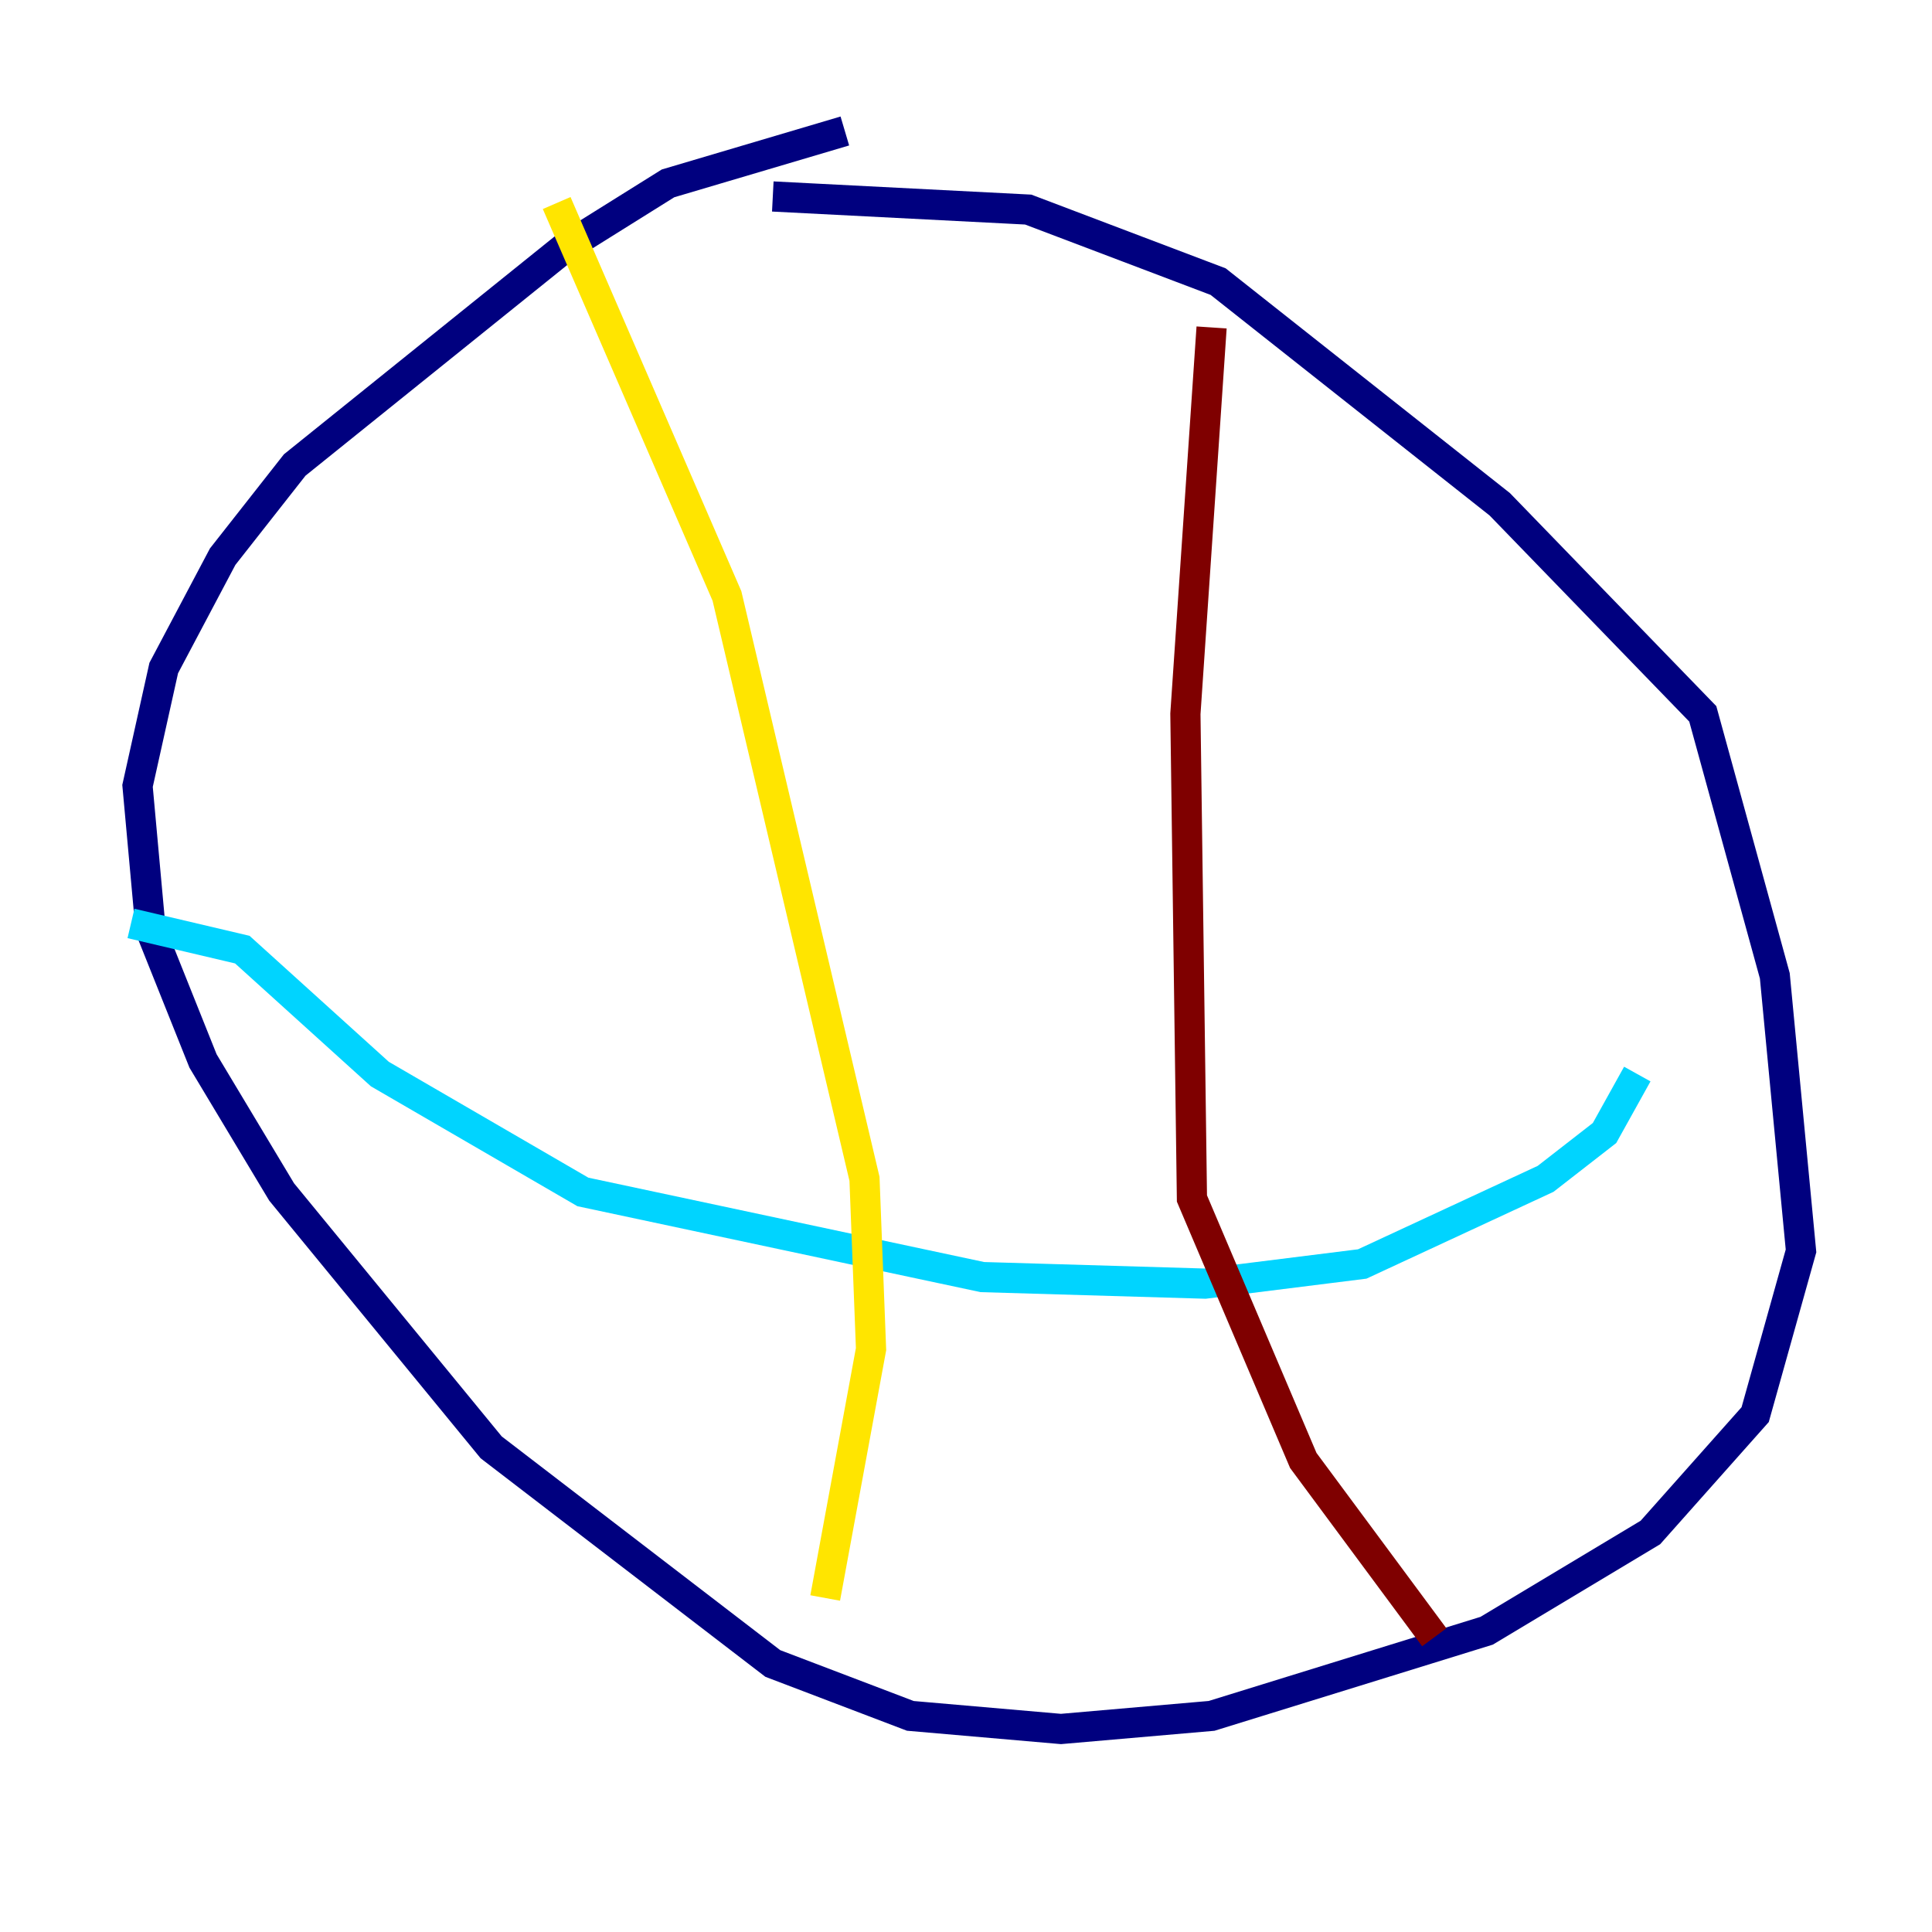 <?xml version="1.0" encoding="utf-8" ?>
<svg baseProfile="tiny" height="128" version="1.2" viewBox="0,0,128,128" width="128" xmlns="http://www.w3.org/2000/svg" xmlns:ev="http://www.w3.org/2001/xml-events" xmlns:xlink="http://www.w3.org/1999/xlink"><defs /><polyline fill="none" points="55.973,8.678 44.258,12.149 37.315,16.488 19.525,30.807 14.752,36.881 10.848,44.258 9.112,52.068 9.98,61.614 13.451,70.291 18.658,78.969 32.542,95.891 51.2,110.21 60.312,113.681 70.291,114.549 80.271,113.681 98.495,108.041 109.342,101.532 116.285,93.722 119.322,82.875 117.586,64.651 112.814,47.295 99.363,33.41 80.705,18.658 68.122,13.885 51.2,13.017" stroke="#00007f" stroke-width="2" /><polyline fill="none" points="8.678,61.18 16.054,62.915 25.166,71.159 38.617,78.969 65.085,84.61 79.837,85.044 90.251,83.742 102.4,78.102 106.305,75.064 108.475,71.159" stroke="#00d4ff" stroke-width="2" /><polyline fill="none" points="36.881,13.451 48.163,39.485 57.275,78.102 57.709,89.383 54.671,105.871" stroke="#ffe500" stroke-width="2" /><polyline fill="none" points="80.271,21.695 78.536,47.295 78.969,79.403 86.346,96.759 95.024,108.475" stroke="#7f0000" stroke-width="2" /></svg>